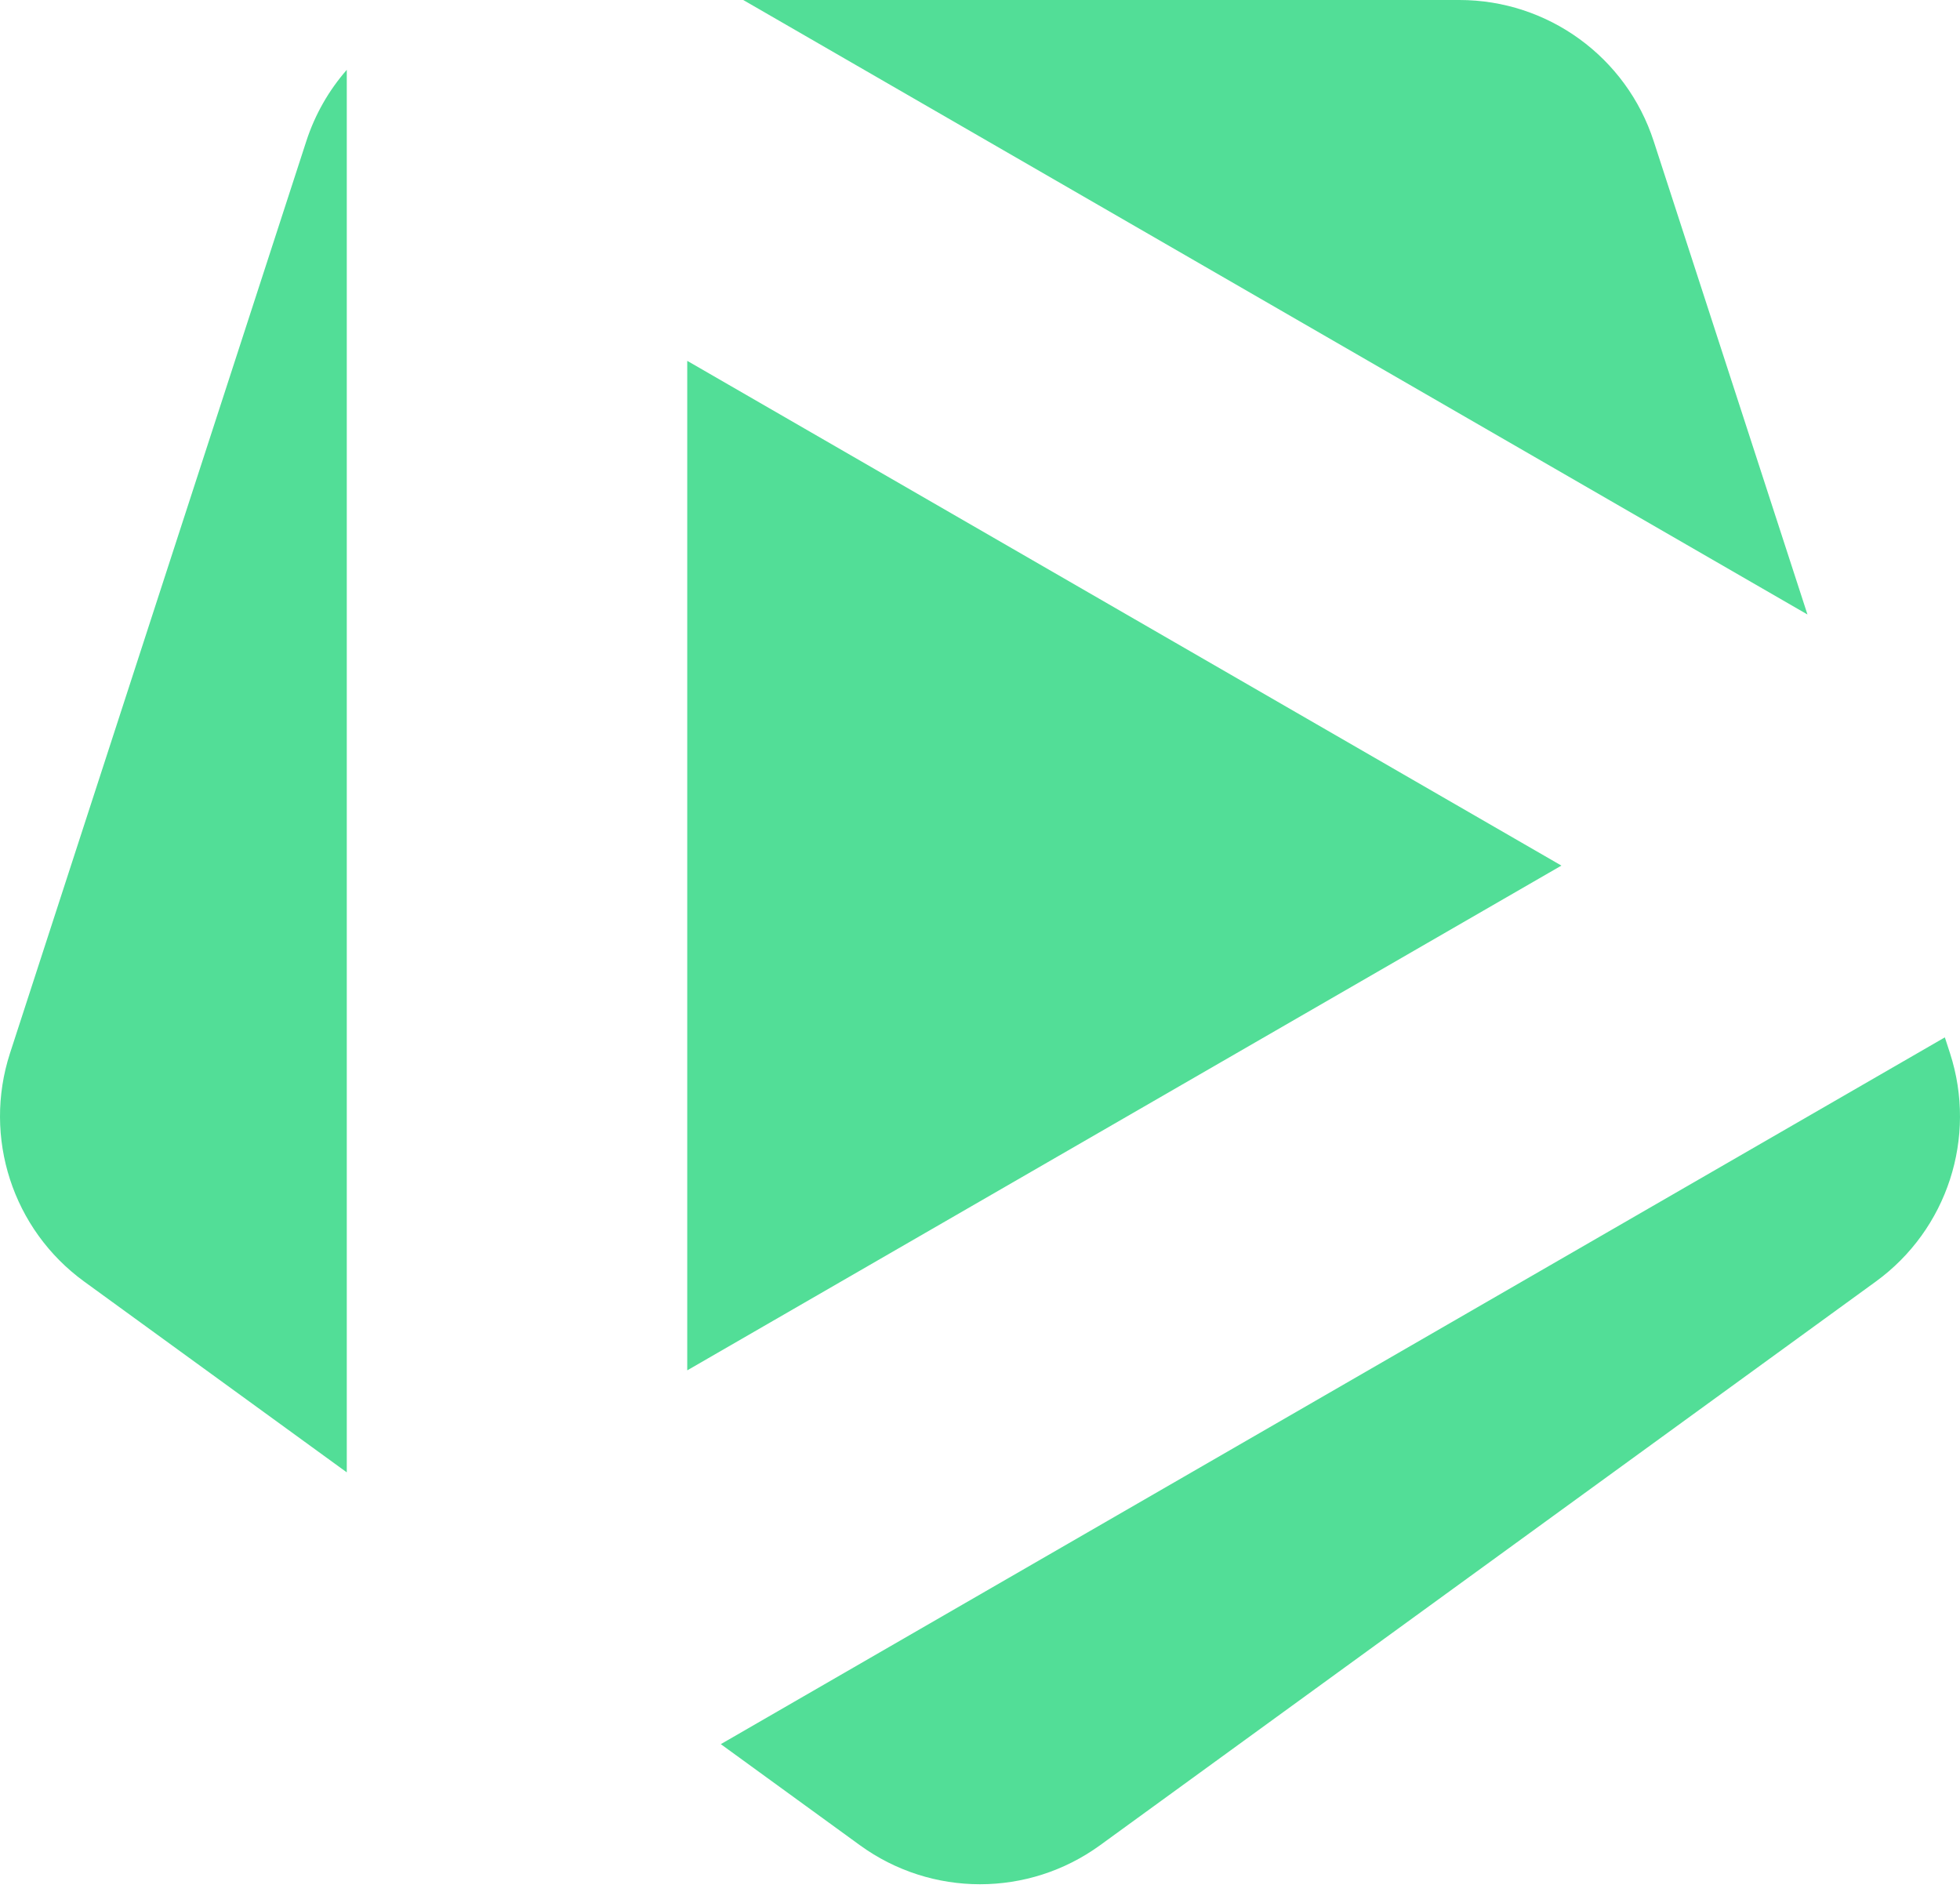 <?xml version="1.0" encoding="UTF-8" standalone="no"?>
<svg width="229" height="221" viewBox="0 0 229 221" fill="none" xmlns="http://www.w3.org/2000/svg">
<path fill-rule="evenodd" clip-rule="evenodd" d="M211.179 71.789L193.212 16.492C190.017 6.658 180.853 0 170.513 0L86.838 0L211.179 71.789ZM40.517 8.158C38.436 10.537 36.808 13.352 35.788 16.492L1.17 123.035C-2.025 132.869 1.475 143.642 9.84 149.719L40.517 172.007L40.517 19.189V8.158ZM84.217 203.758L222.209 124.089L227.23 121.189L227.83 123.035C231.025 132.869 227.525 143.642 219.16 149.719L128.529 215.567C120.164 221.645 108.836 221.645 100.471 215.567L84.217 203.758ZM80.295 42.155L182.43 101.122L80.295 160.09L80.295 42.155Z" fill="#52DE97"/>
</svg>